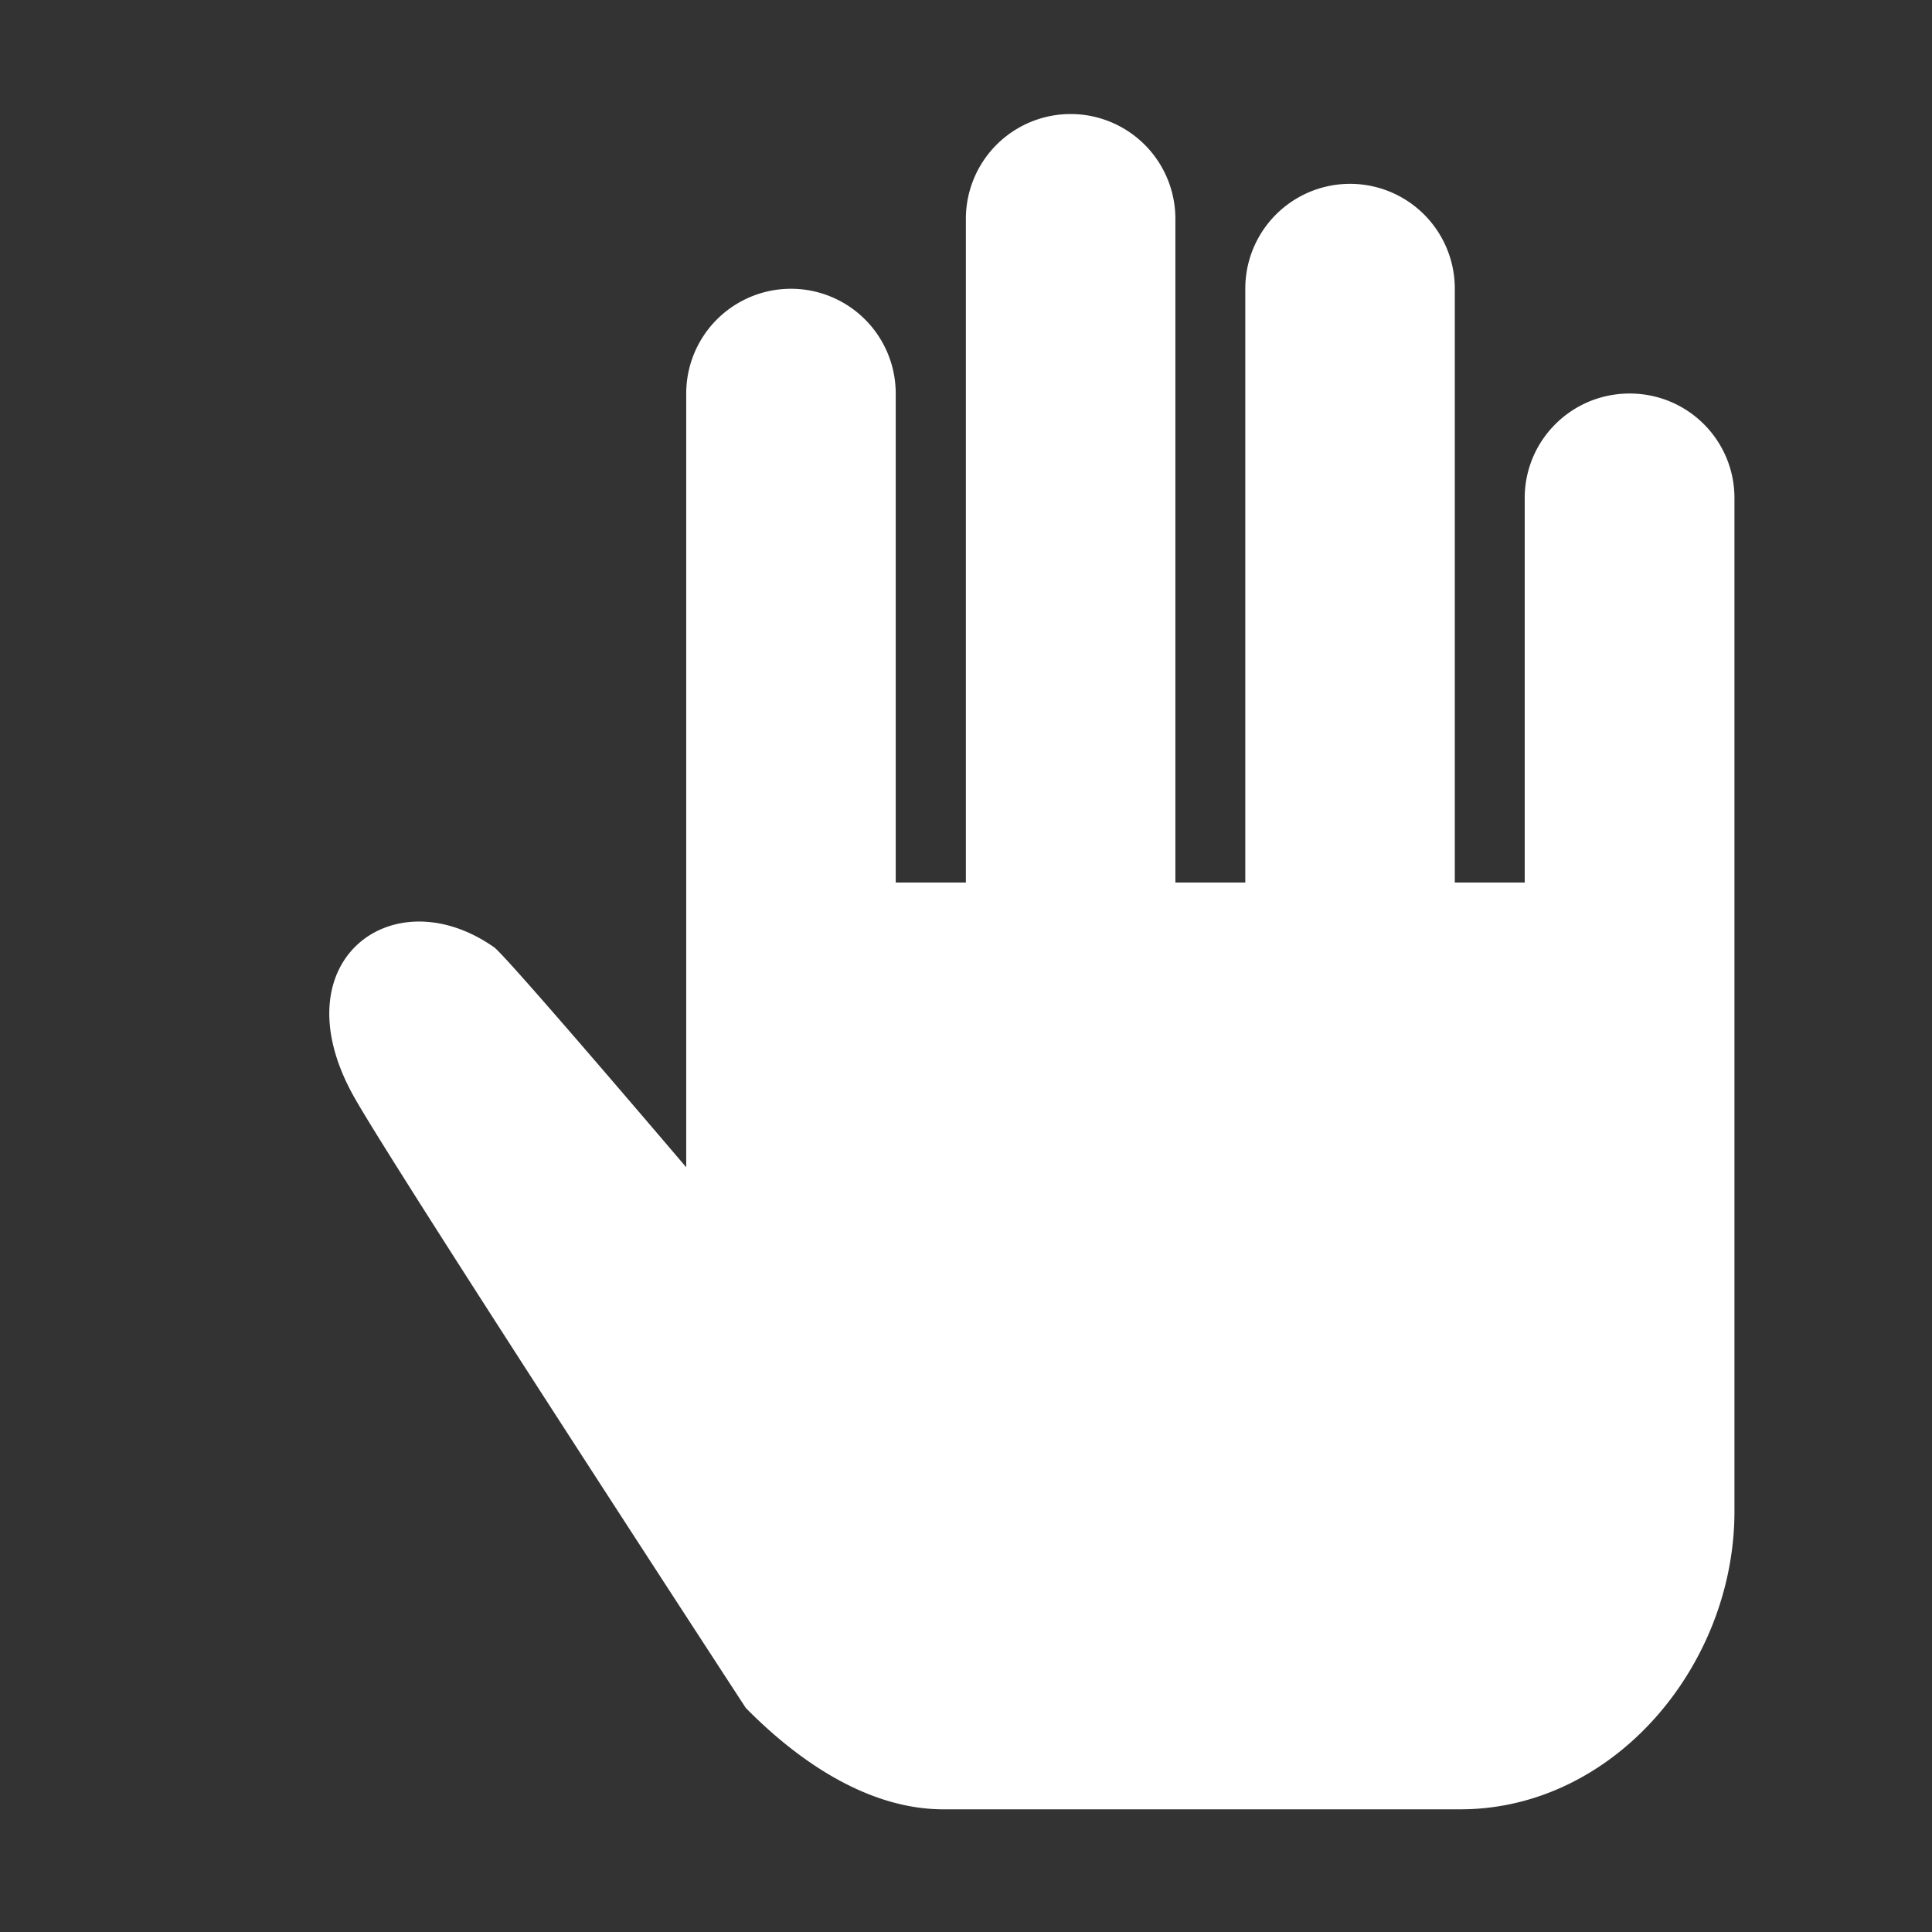 <?xml version="1.0" standalone="no"?><!DOCTYPE svg PUBLIC "-//W3C//DTD SVG 1.1//EN" "http://www.w3.org/Graphics/SVG/1.1/DTD/svg11.dtd"><svg t="1643517166359" class="icon" viewBox="0 0 1024 1024" version="1.1" xmlns="http://www.w3.org/2000/svg" p-id="1002" xmlns:xlink="http://www.w3.org/1999/xlink" width="200" height="200"><rect x="0" y="0" width="1024" height="1024" fill="#333333" stroke="none"/><defs><style type="text/css"></style></defs><path d="M919.296 264v537.088c0 81.536-63.808 157.888-145.344 157.888h-273.92c-40 0-77.056-25.6-104.768-53.76 0 0-184-282.112-207.36-323.392-40.896-72.128 20.096-117.568 73.984-79.744 6.656 4.672 101.824 116.608 101.824 116.608V208.576a55.488 55.488 0 1 1 111.04 0v259.2h37.184V115.968a55.424 55.424 0 1 1 111.04 0v351.808h37.056V152.96a55.488 55.488 0 1 1 111.04 0v314.816h37.056V264c0-30.656 24.832-55.424 55.616-55.424s55.552 24.768 55.552 55.424z" p-id="1003" fill="#ffffff"></path></svg>